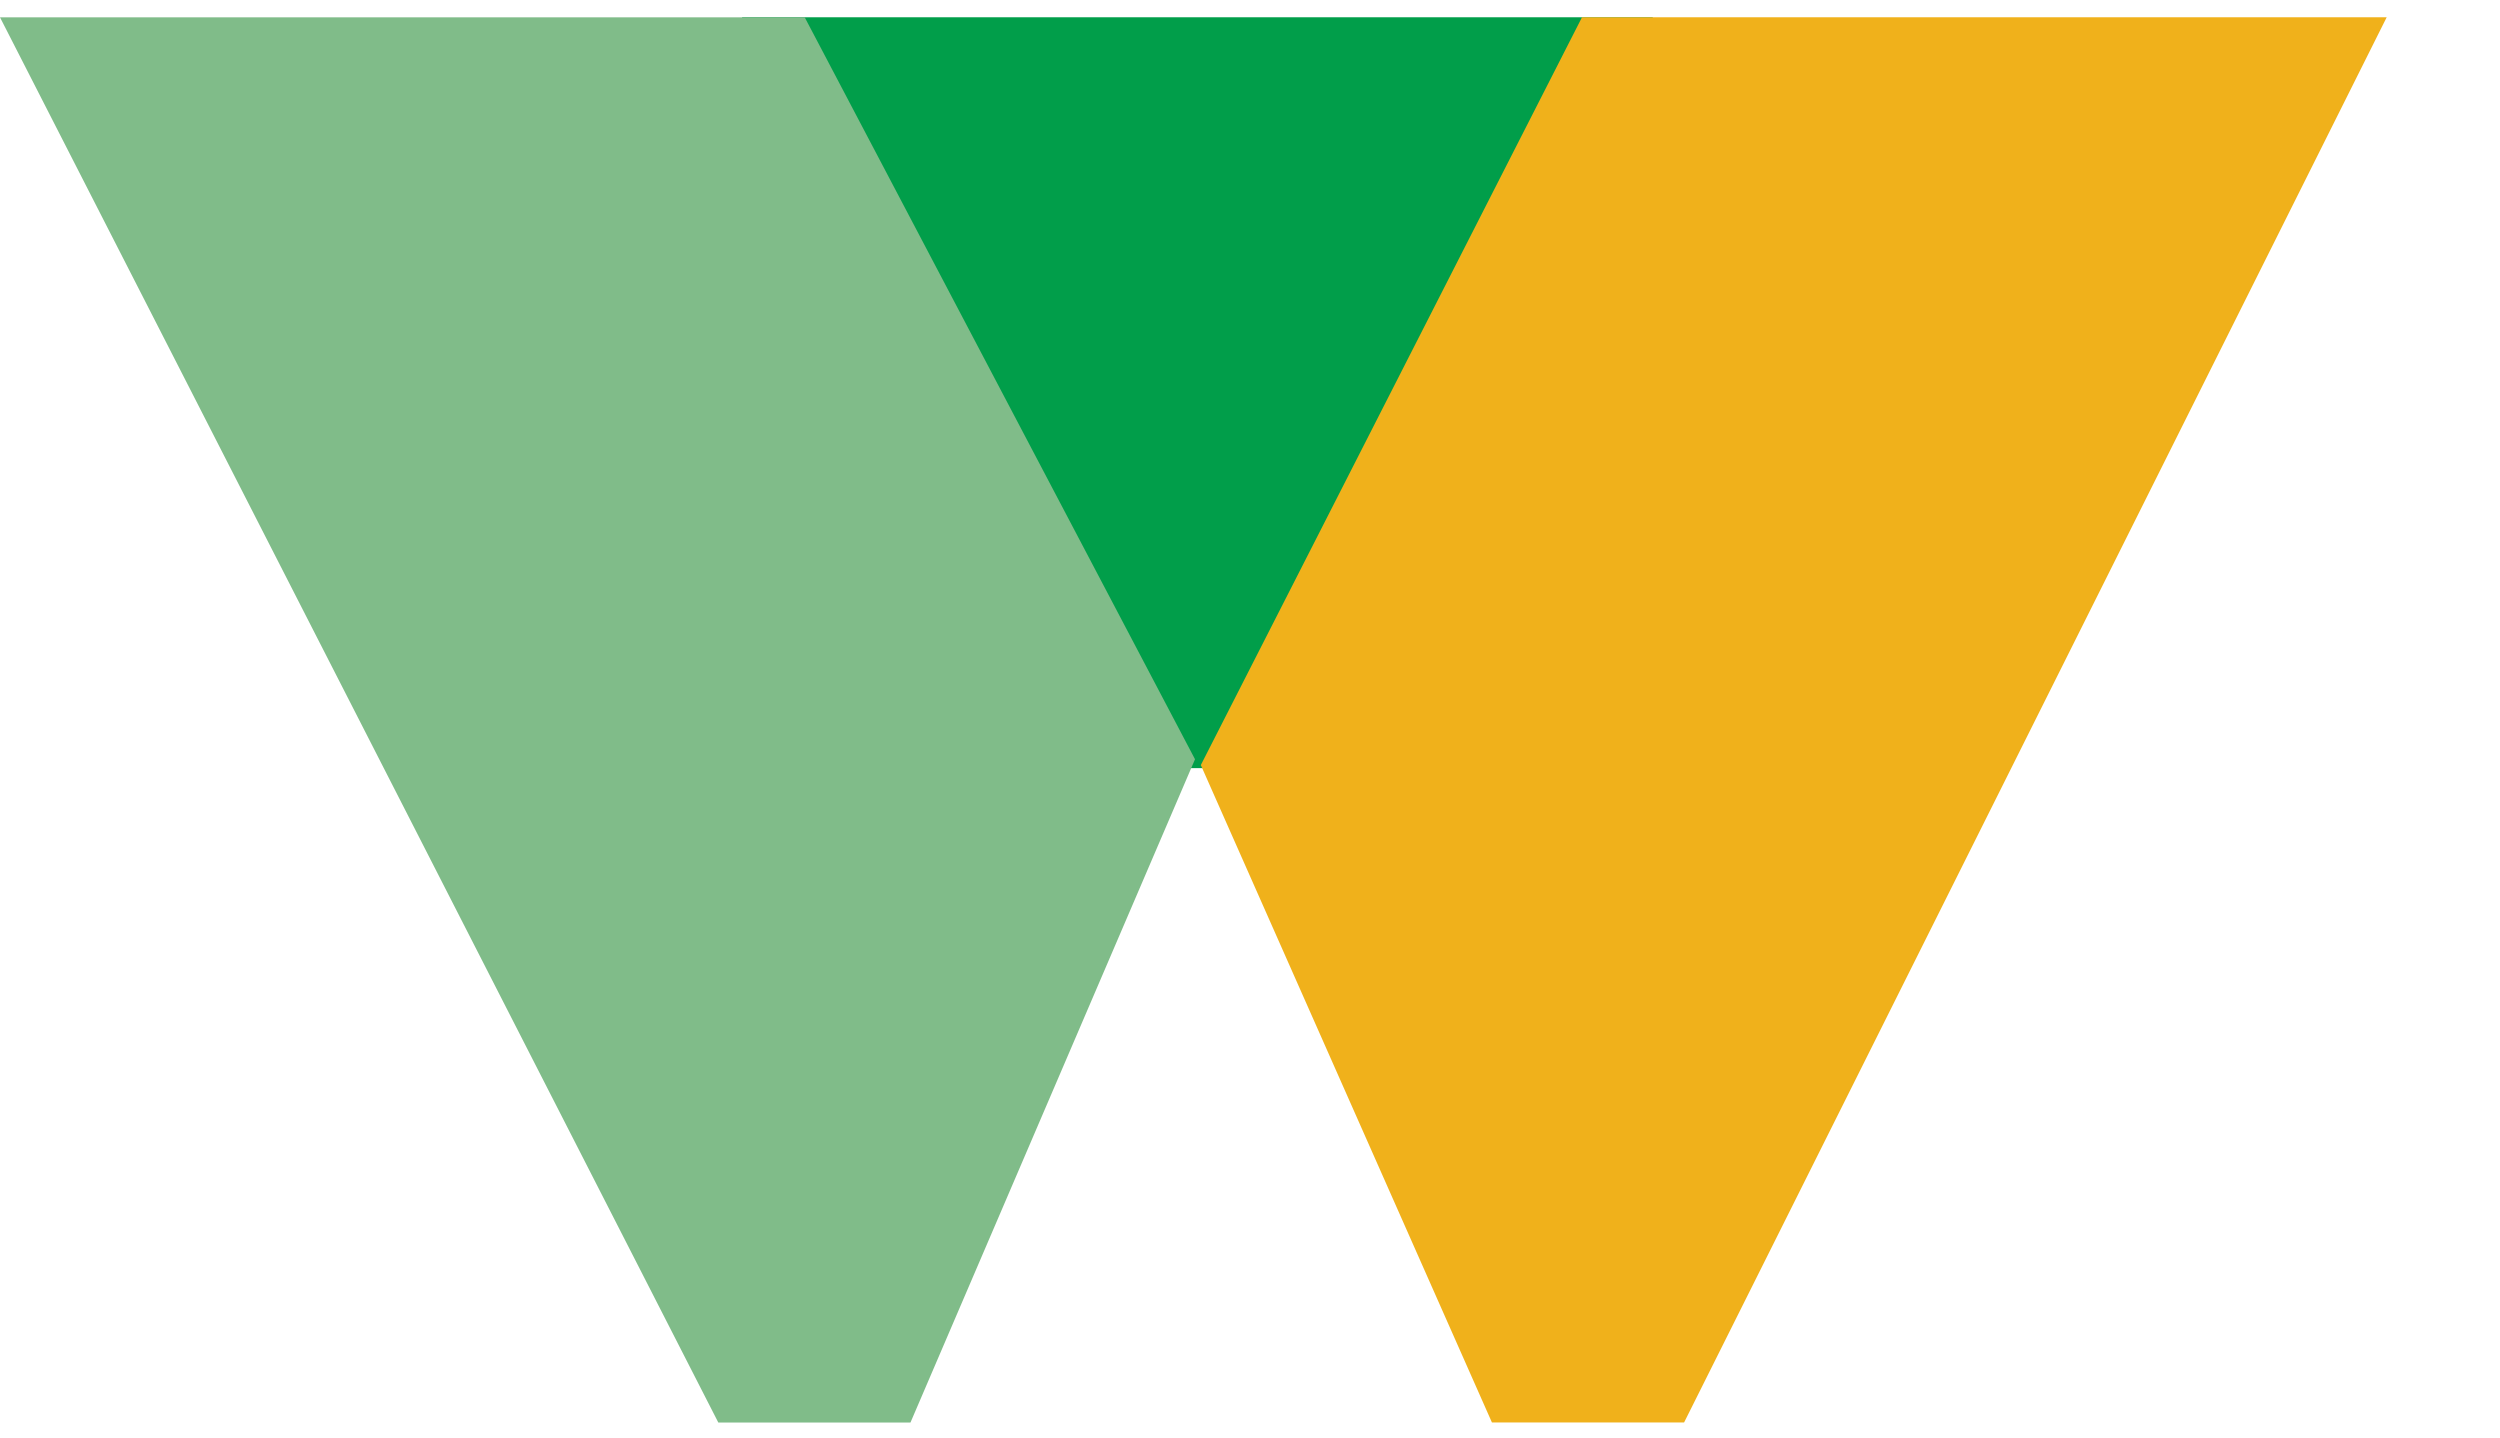 <svg width="73" height="42" fill="none" xmlns="http://www.w3.org/2000/svg">
    <path d="M48.26.505H21.67V22.43h26.59V.505z" fill="#019E4A" />
    <path d="M34.894 22.17L23.498.506H0l20.974 41.031h5.612l8.308-19.366z" fill="#80BC89" />
    <path d="M69.691.505H46.194L35.064 22.34l8.5 19.195h5.612L69.691.505z" fill="#F0B11B" />
</svg>